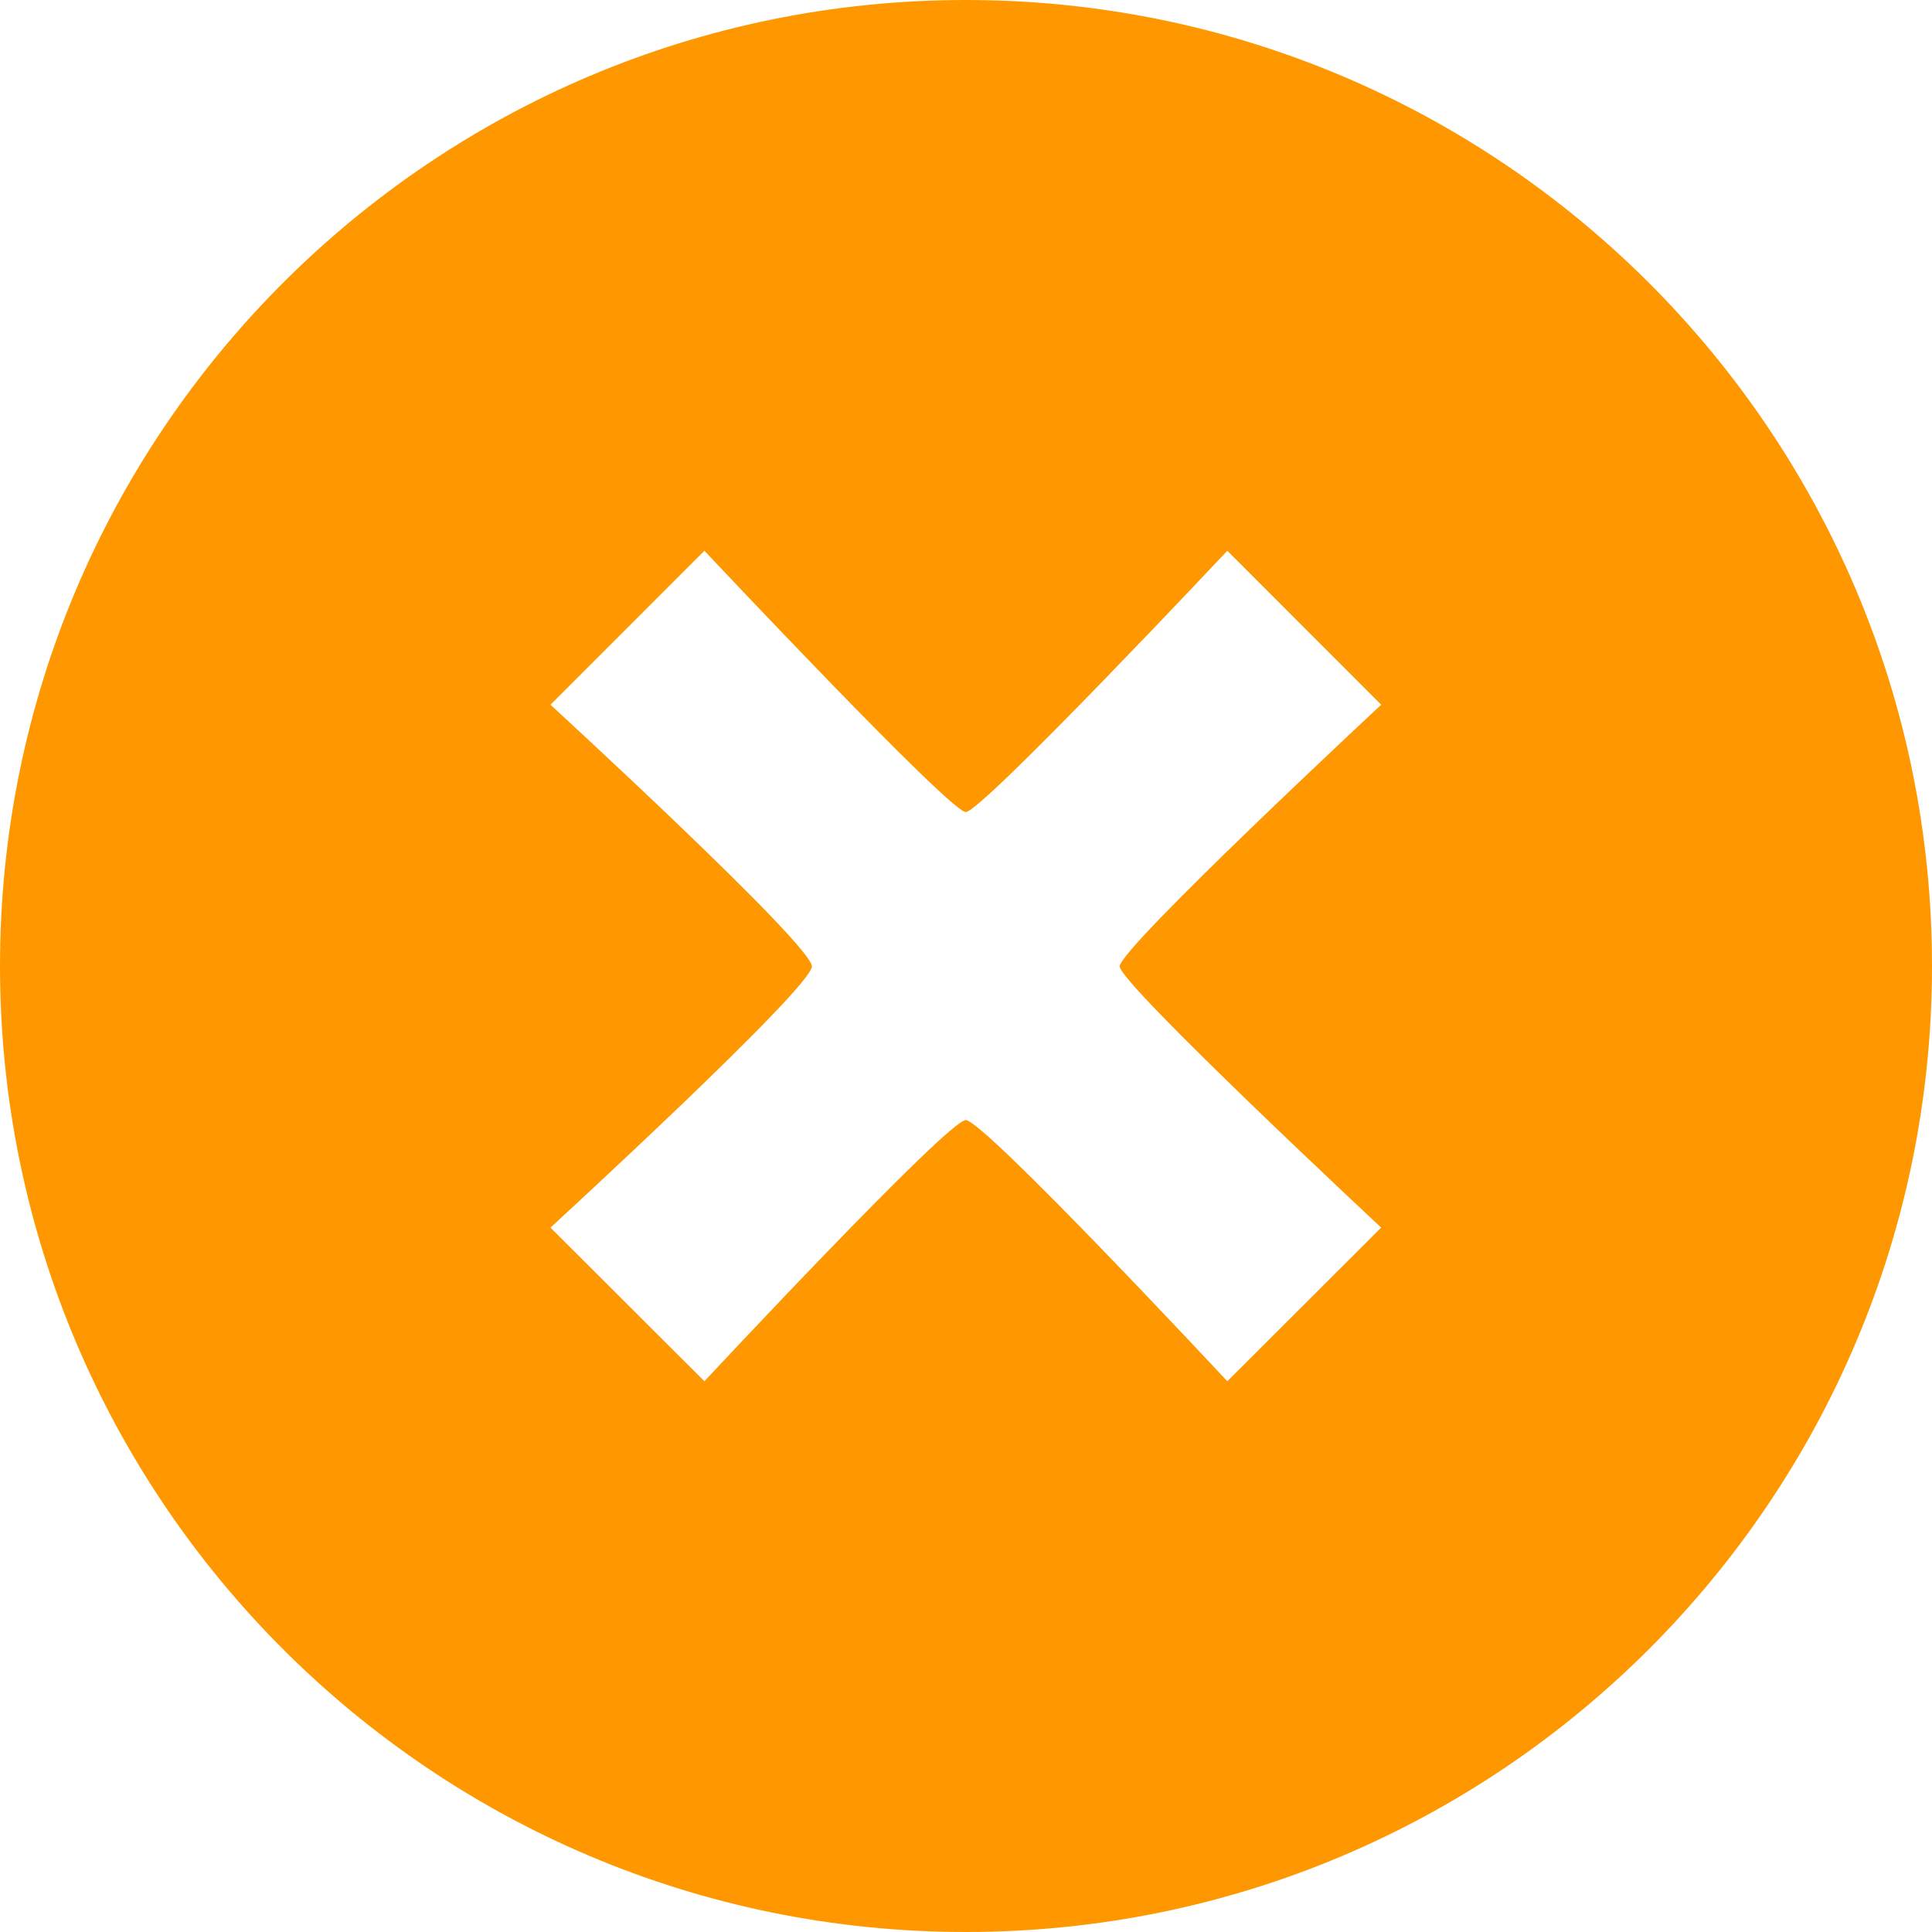<svg xmlns="http://www.w3.org/2000/svg" width="20" height="20" viewBox="0 0 27.965 27.965"><path fill="#ff9800" d="M13.98 0C6.259 0 0 6.261 0 13.983c0 7.721 6.259 13.982 13.98 13.982 7.725 0 13.985-6.262 13.985-13.982C27.965 6.261 21.705 0 13.98 0zm6.012 17.769l-2.227 2.224s-3.523-3.78-3.786-3.78c-.259 0-3.783 3.78-3.783 3.78l-2.228-2.224s3.784-3.472 3.784-3.781c0-.314-3.784-3.787-3.784-3.787l2.228-2.229s3.553 3.782 3.783 3.782c.232 0 3.786-3.782 3.786-3.782l2.227 2.229s-3.785 3.523-3.785 3.787c0 .251 3.785 3.781 3.785 3.781z"/></svg>
